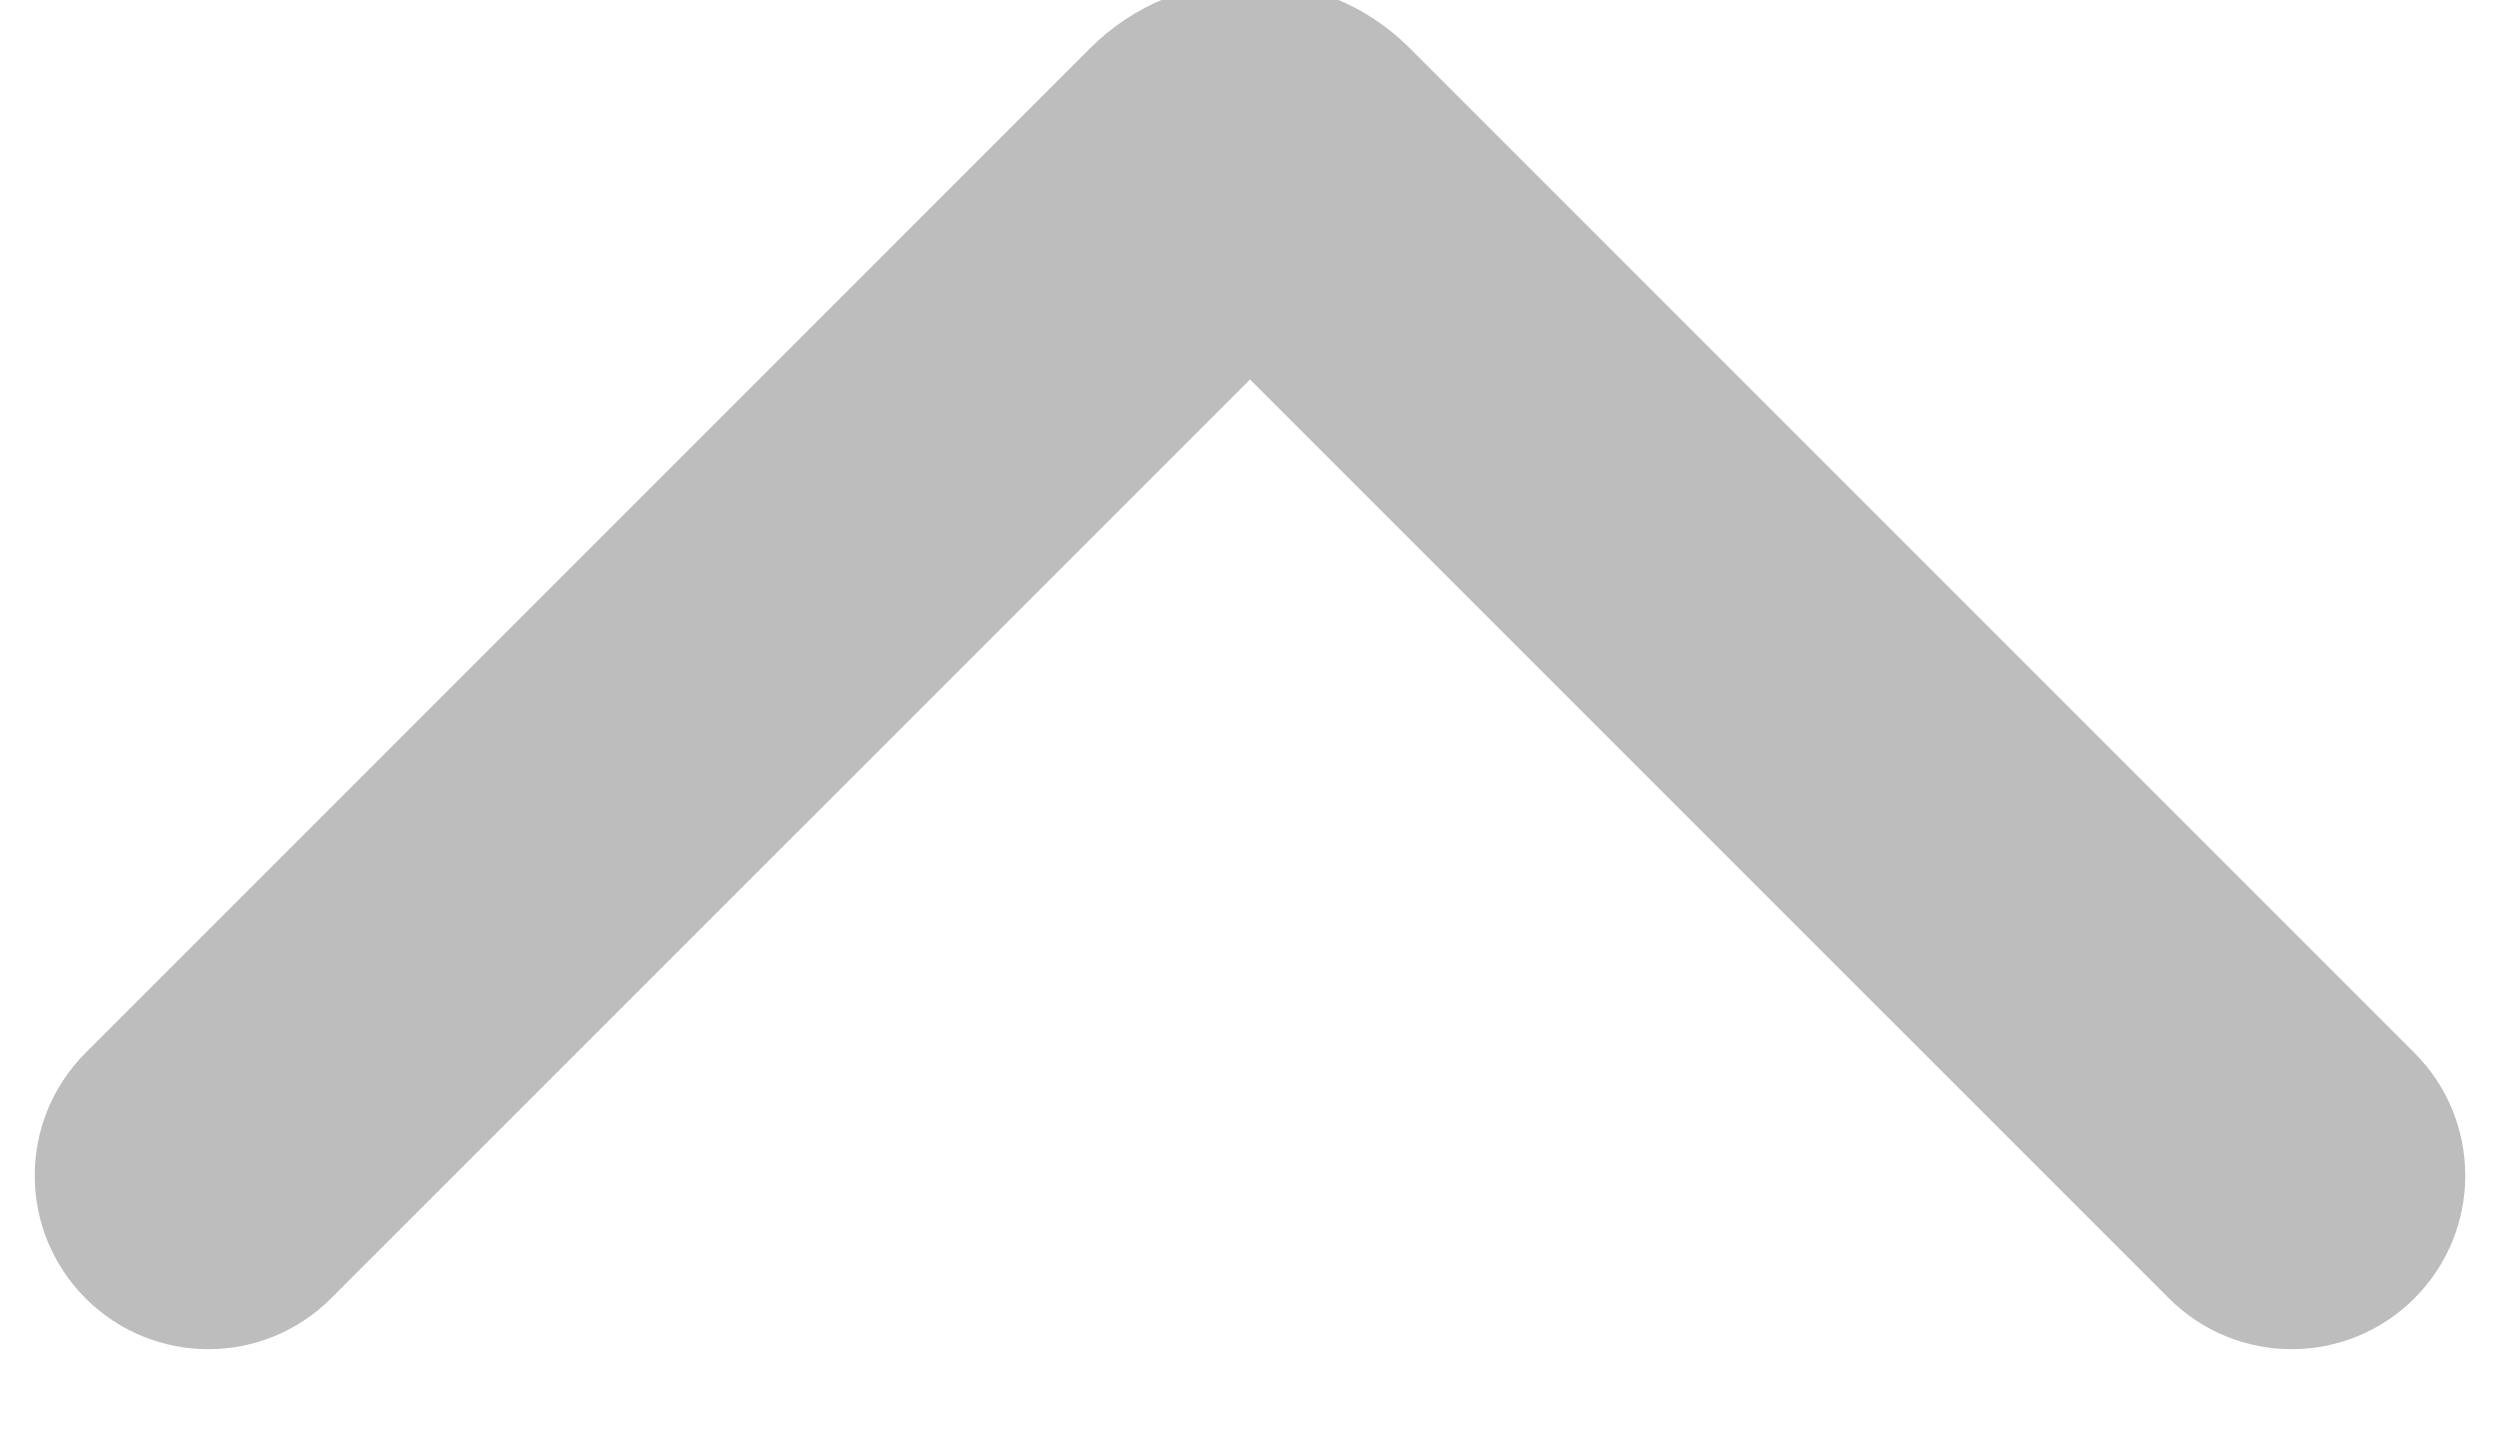 <svg width="42" height="24" viewBox="0 0 42 24" fill="none" xmlns="http://www.w3.org/2000/svg" xmlns:xlink="http://www.w3.org/1999/xlink">
<path d="M5.562,0.188C4.423,-0.951 2.577,-0.951 1.438,0.188C0.299,1.327 0.299,3.173 1.438,4.312L5.562,0.188ZM40.562,4.312C41.701,3.173 41.701,1.327 40.562,0.188C39.423,-0.951 37.577,-0.951 36.438,0.188L40.562,4.312ZM23.683,21.192L40.562,4.312L36.438,0.188L19.558,17.067L23.683,21.192ZM1.438,4.312L18.317,21.192L22.442,17.067L5.562,0.188L1.438,4.312ZM19.558,17.067C20.354,16.271 21.646,16.271 22.442,17.067L18.317,21.192C19.799,22.674 22.201,22.674 23.683,21.192L19.558,17.067Z" transform="rotate(180 21 11)" fill="#BDBDBD"/>
</svg>
